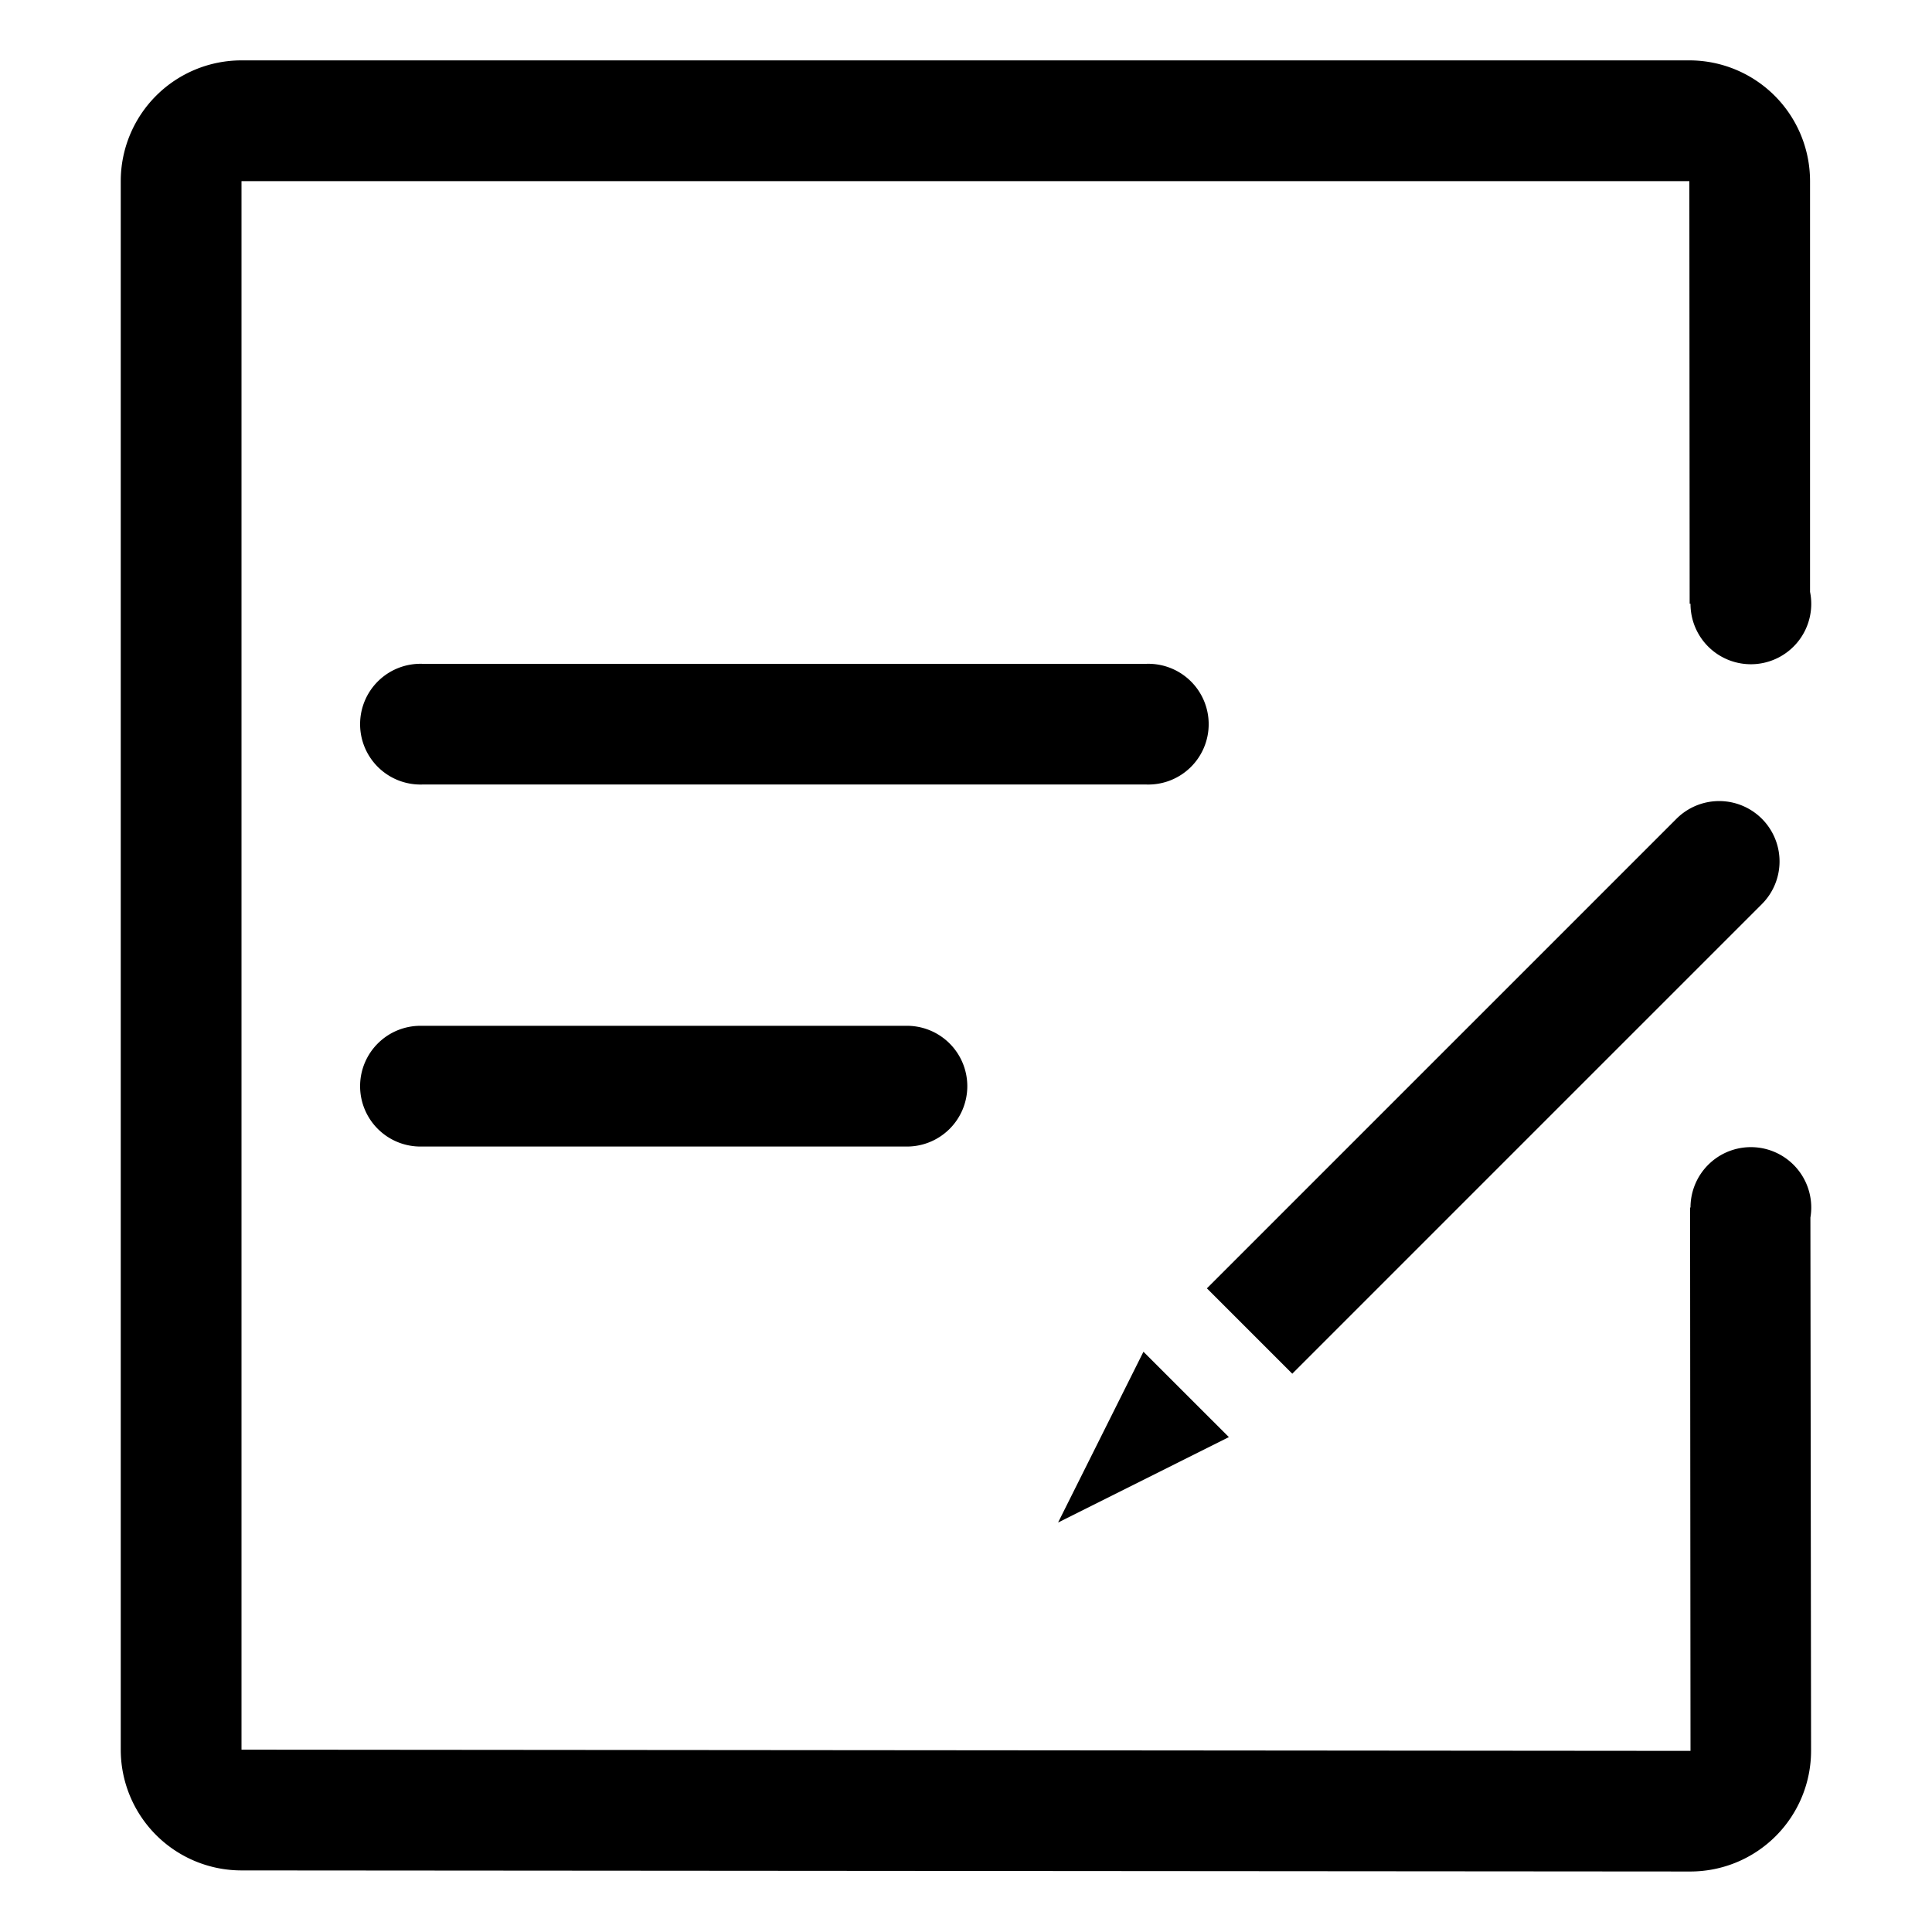 <?xml version="1.0" standalone="no"?><!DOCTYPE svg PUBLIC "-//W3C//DTD SVG 1.1//EN" "http://www.w3.org/Graphics/SVG/1.1/DTD/svg11.dtd"><svg t="1685022604151" class="icon" viewBox="0 0 1024 1024" version="1.1" xmlns="http://www.w3.org/2000/svg" p-id="9187" xmlns:xlink="http://www.w3.org/1999/xlink" width="200" height="200"><path d="M959.552 645.344l0.352 282.528a64 64 0 0 1-64.032 64.064L128 991.36a64 64 0 0 1-64-64V96a64 64 0 0 1 64-64h767.36a64 64 0 0 1 64 64v217.696A32 32 0 1 1 896 320h-0.448l-0.16-224H128v831.36L896 928l-0.224-288H896a32 32 0 1 1 63.552 5.344z m-25.728-211.392a32 32 0 0 1 0 45.248l-248.896 248.896-45.248-45.248 248.896-248.896a32 32 0 0 1 45.248 0zM560.8 806.976l45.248-90.528 45.28 45.248-90.528 45.28zM223.84 351.84h383.776a32 32 0 1 1 0 63.968H223.872a32 32 0 1 1 0-63.968z m0 191.872h255.84a32 32 0 1 1 0 63.968H223.872a32 32 0 1 1 0-63.968z"  p-id="9188"></path></svg>